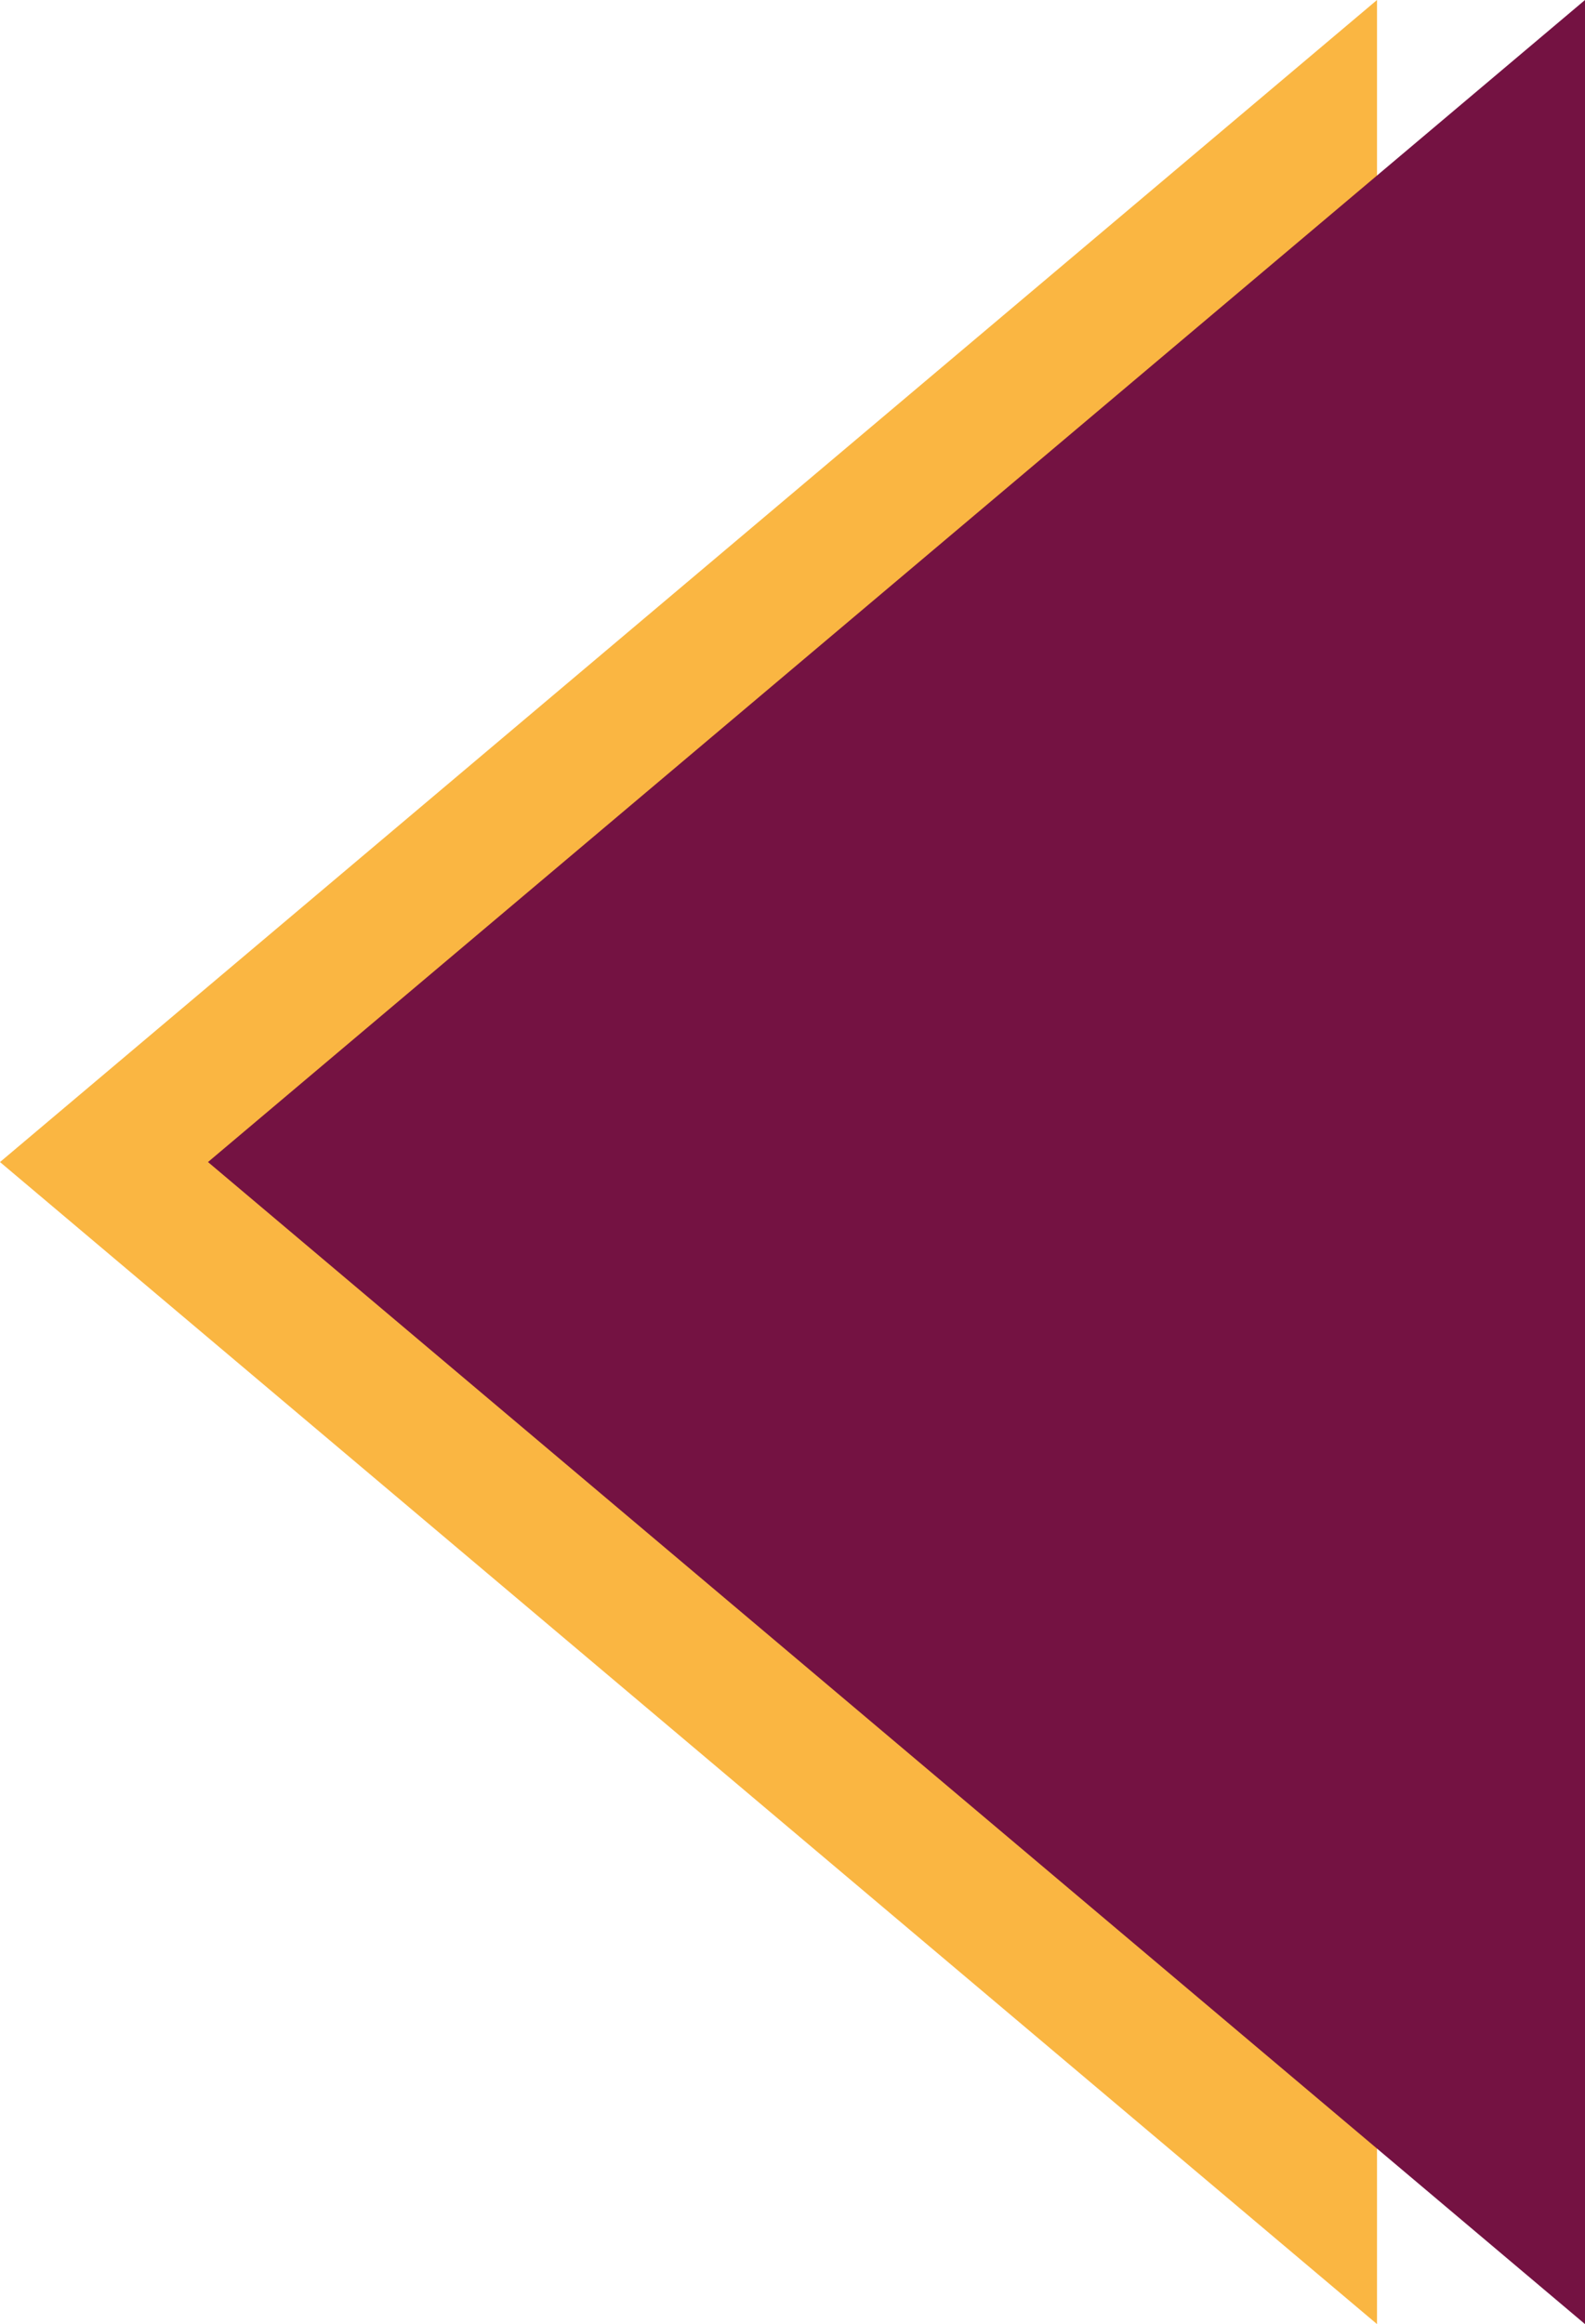 <?xml version="1.0" encoding="utf-8"?>
<!-- Generator: Adobe Illustrator 21.0.0, SVG Export Plug-In . SVG Version: 6.00 Build 0)  -->
<svg version="1.1" id="Layer_1" xmlns="http://www.w3.org/2000/svg" xmlns:xlink="http://www.w3.org/1999/xlink" x="0px" y="0px"
	 viewBox="0 0 22.1 32.4" style="enable-background:new 0 0 22.1 32.4;" xml:space="preserve">
<style type="text/css">
	.st0{fill:#FAB642;}
	.st1{fill:#741242;}
</style>
<g>
	<path class="st0" d="M0,16.2L19.2,0v5.8v21v5.6L0,16.2z"/>
	<path class="st1" d="M2.9,16.2L22.1,0v5.8v21v5.6L2.9,16.2z"/>
</g>
</svg>
